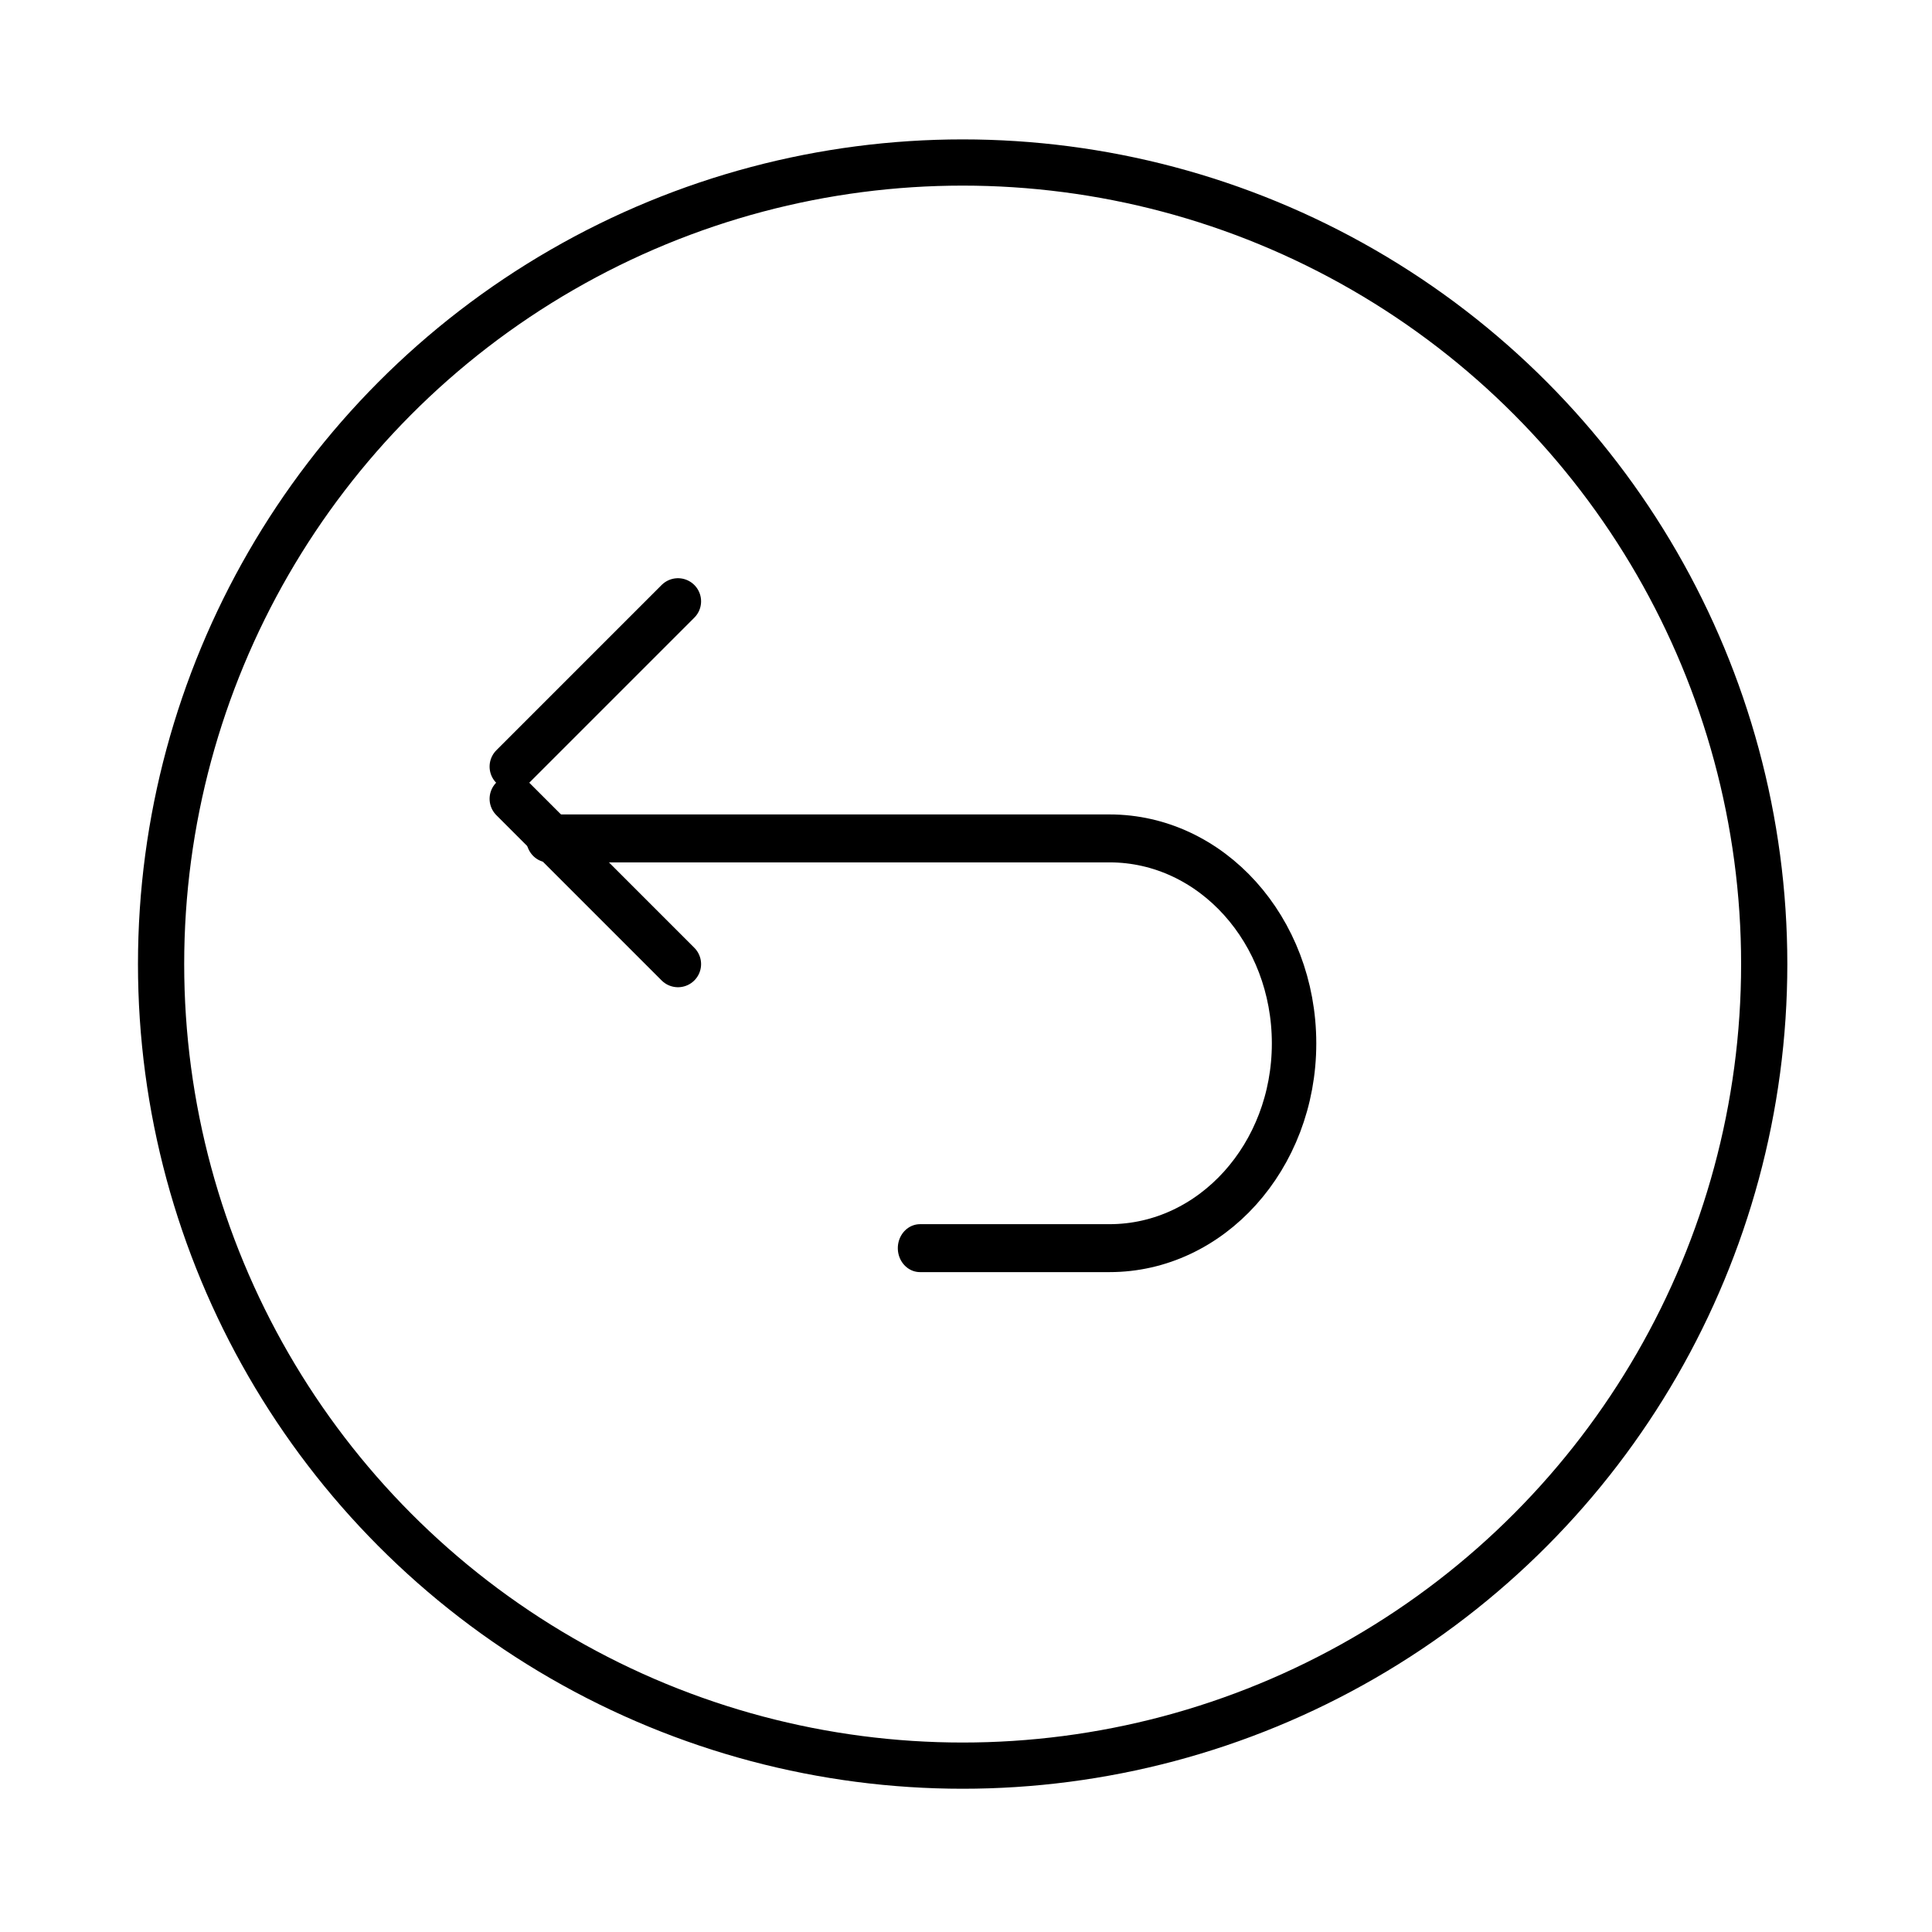 <?xml version="1.0" encoding="UTF-8" standalone="no"?>
<!DOCTYPE svg PUBLIC "-//W3C//DTD SVG 1.1//EN" "http://www.w3.org/Graphics/SVG/1.1/DTD/svg11.dtd">
<svg width="100%" height="100%" viewBox="0 0 260 260" version="1.1" xmlns="http://www.w3.org/2000/svg" xmlns:xlink="http://www.w3.org/1999/xlink" xml:space="preserve" xmlns:serif="http://www.serif.com/" style="fill-rule:evenodd;clip-rule:evenodd;stroke-linecap:round;stroke-linejoin:round;stroke-miterlimit:1.5;">
    <g transform="matrix(1,0,0,1,-95,-95)">
        <g transform="matrix(3.333,0,0,3.333,25,-58.333)">
            <g id="BackButton" transform="matrix(1.136,0,0,1.136,-3586.26,-2286.12)">
                <g transform="matrix(0.43,0,0,0.43,1981.77,1277.21)">
                    <circle cx="2855.47" cy="1883.68" r="66.256" style="fill:none;stroke:black;stroke-width:3.82px;"/>
                </g>
                <g transform="matrix(1.242,0,0,1.242,-378.023,-454.607)">
                    <g transform="matrix(0.748,0,0,0.807,690.687,360.911)">
                        <path d="M2936.76,2098.83L2944.01,2098.83C2947.91,2098.83 2951.07,2095.58 2951.07,2091.57C2951.07,2087.55 2947.91,2084.3 2944.01,2084.3L2922.54,2084.3" style="fill:none;stroke:black;stroke-width:1.7px;"/>
                    </g>
                    <g transform="matrix(0.748,0,0,0.748,690.687,482.333)">
                        <g transform="matrix(0.842,0,0,0.842,461.593,328.108)">
                            <path d="M2928.63,2077.43L2921.12,2084.94" style="fill:none;stroke:black;stroke-width:2.1px;"/>
                        </g>
                        <g transform="matrix(0.842,0,0,-0.842,461.593,3840.38)">
                            <path d="M2928.63,2077.43L2921.12,2084.94" style="fill:none;stroke:black;stroke-width:2.1px;"/>
                        </g>
                    </g>
                </g>
            </g>
        </g>
    </g>
</svg>
